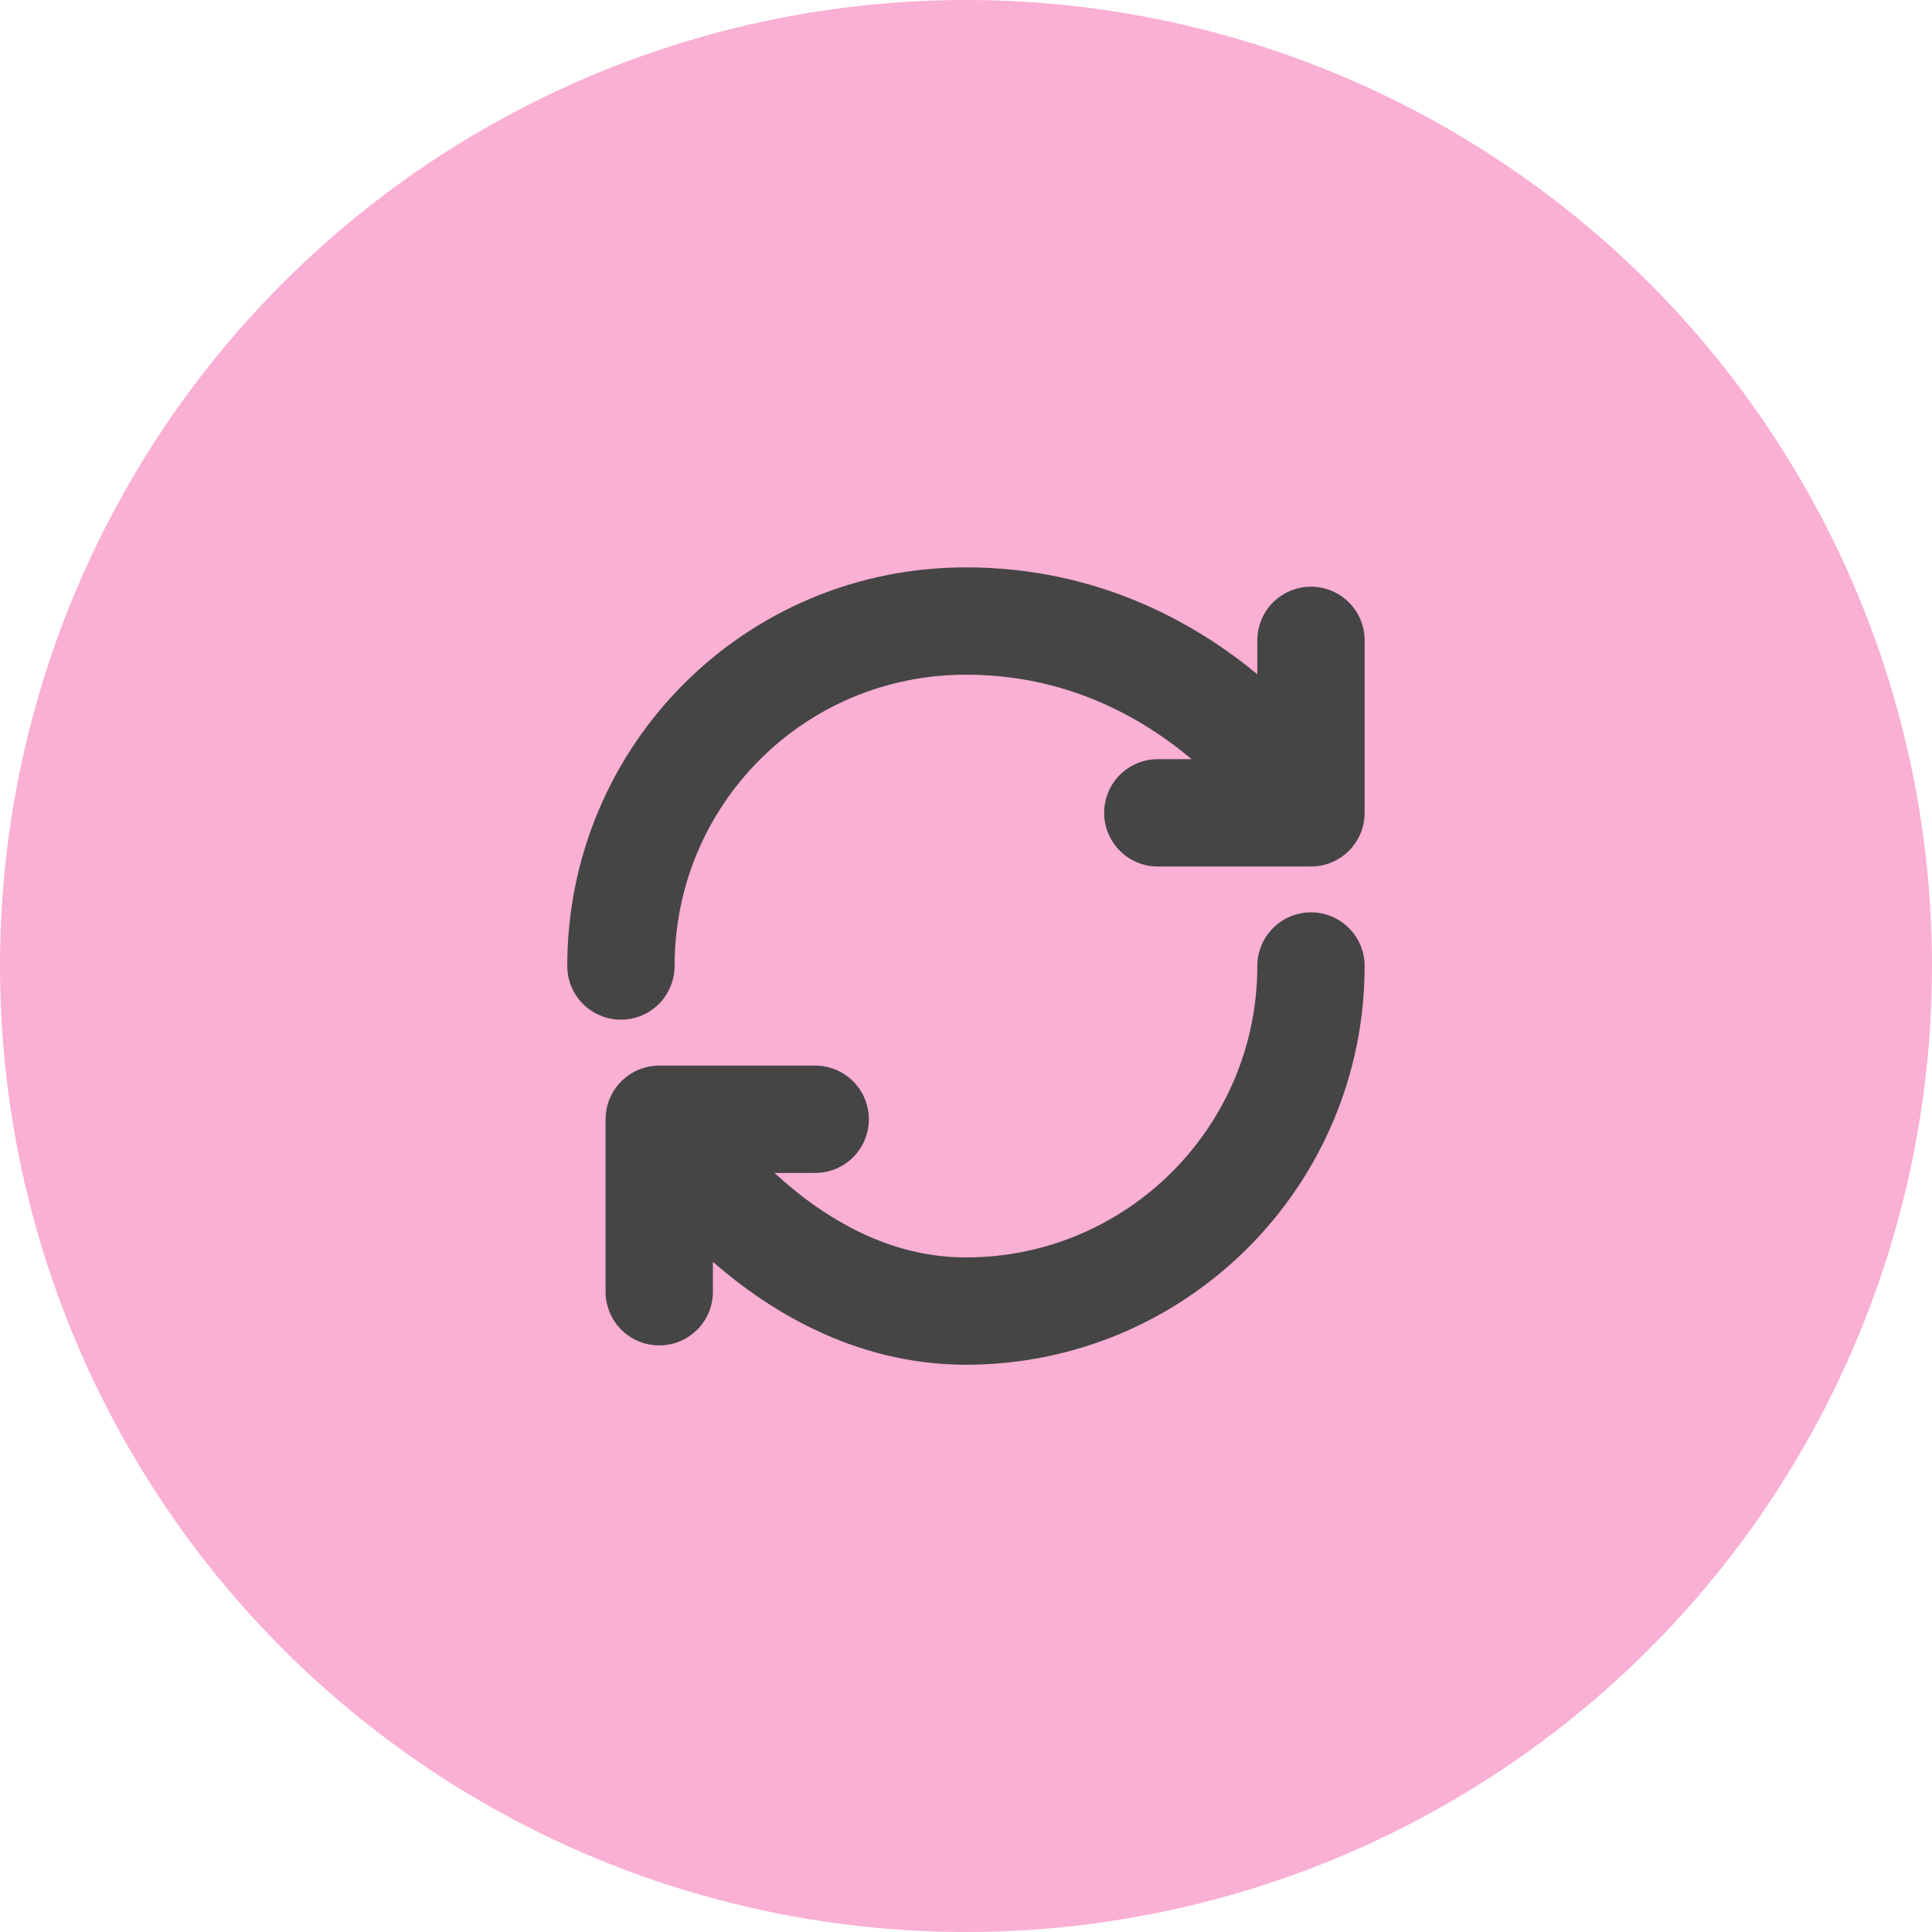 <svg width="18" height="18" viewBox="0 0 18 18" fill="none" xmlns="http://www.w3.org/2000/svg">
<circle cx="9" cy="9" r="9" fill="#FAAFD4"/>
<path d="M12.214 9C12.214 10.775 10.774 12.215 8.999 12.215C7.225 12.215 6.142 10.428 6.142 10.428M6.142 10.428H7.595M6.142 10.428V12.035M5.785 9C5.785 7.226 7.212 5.786 8.999 5.786C11.143 5.786 12.214 7.573 12.214 7.573M12.214 7.573V5.966M12.214 7.573H10.787" stroke="#454545" stroke-linecap="round" stroke-linejoin="round"/>
</svg>
